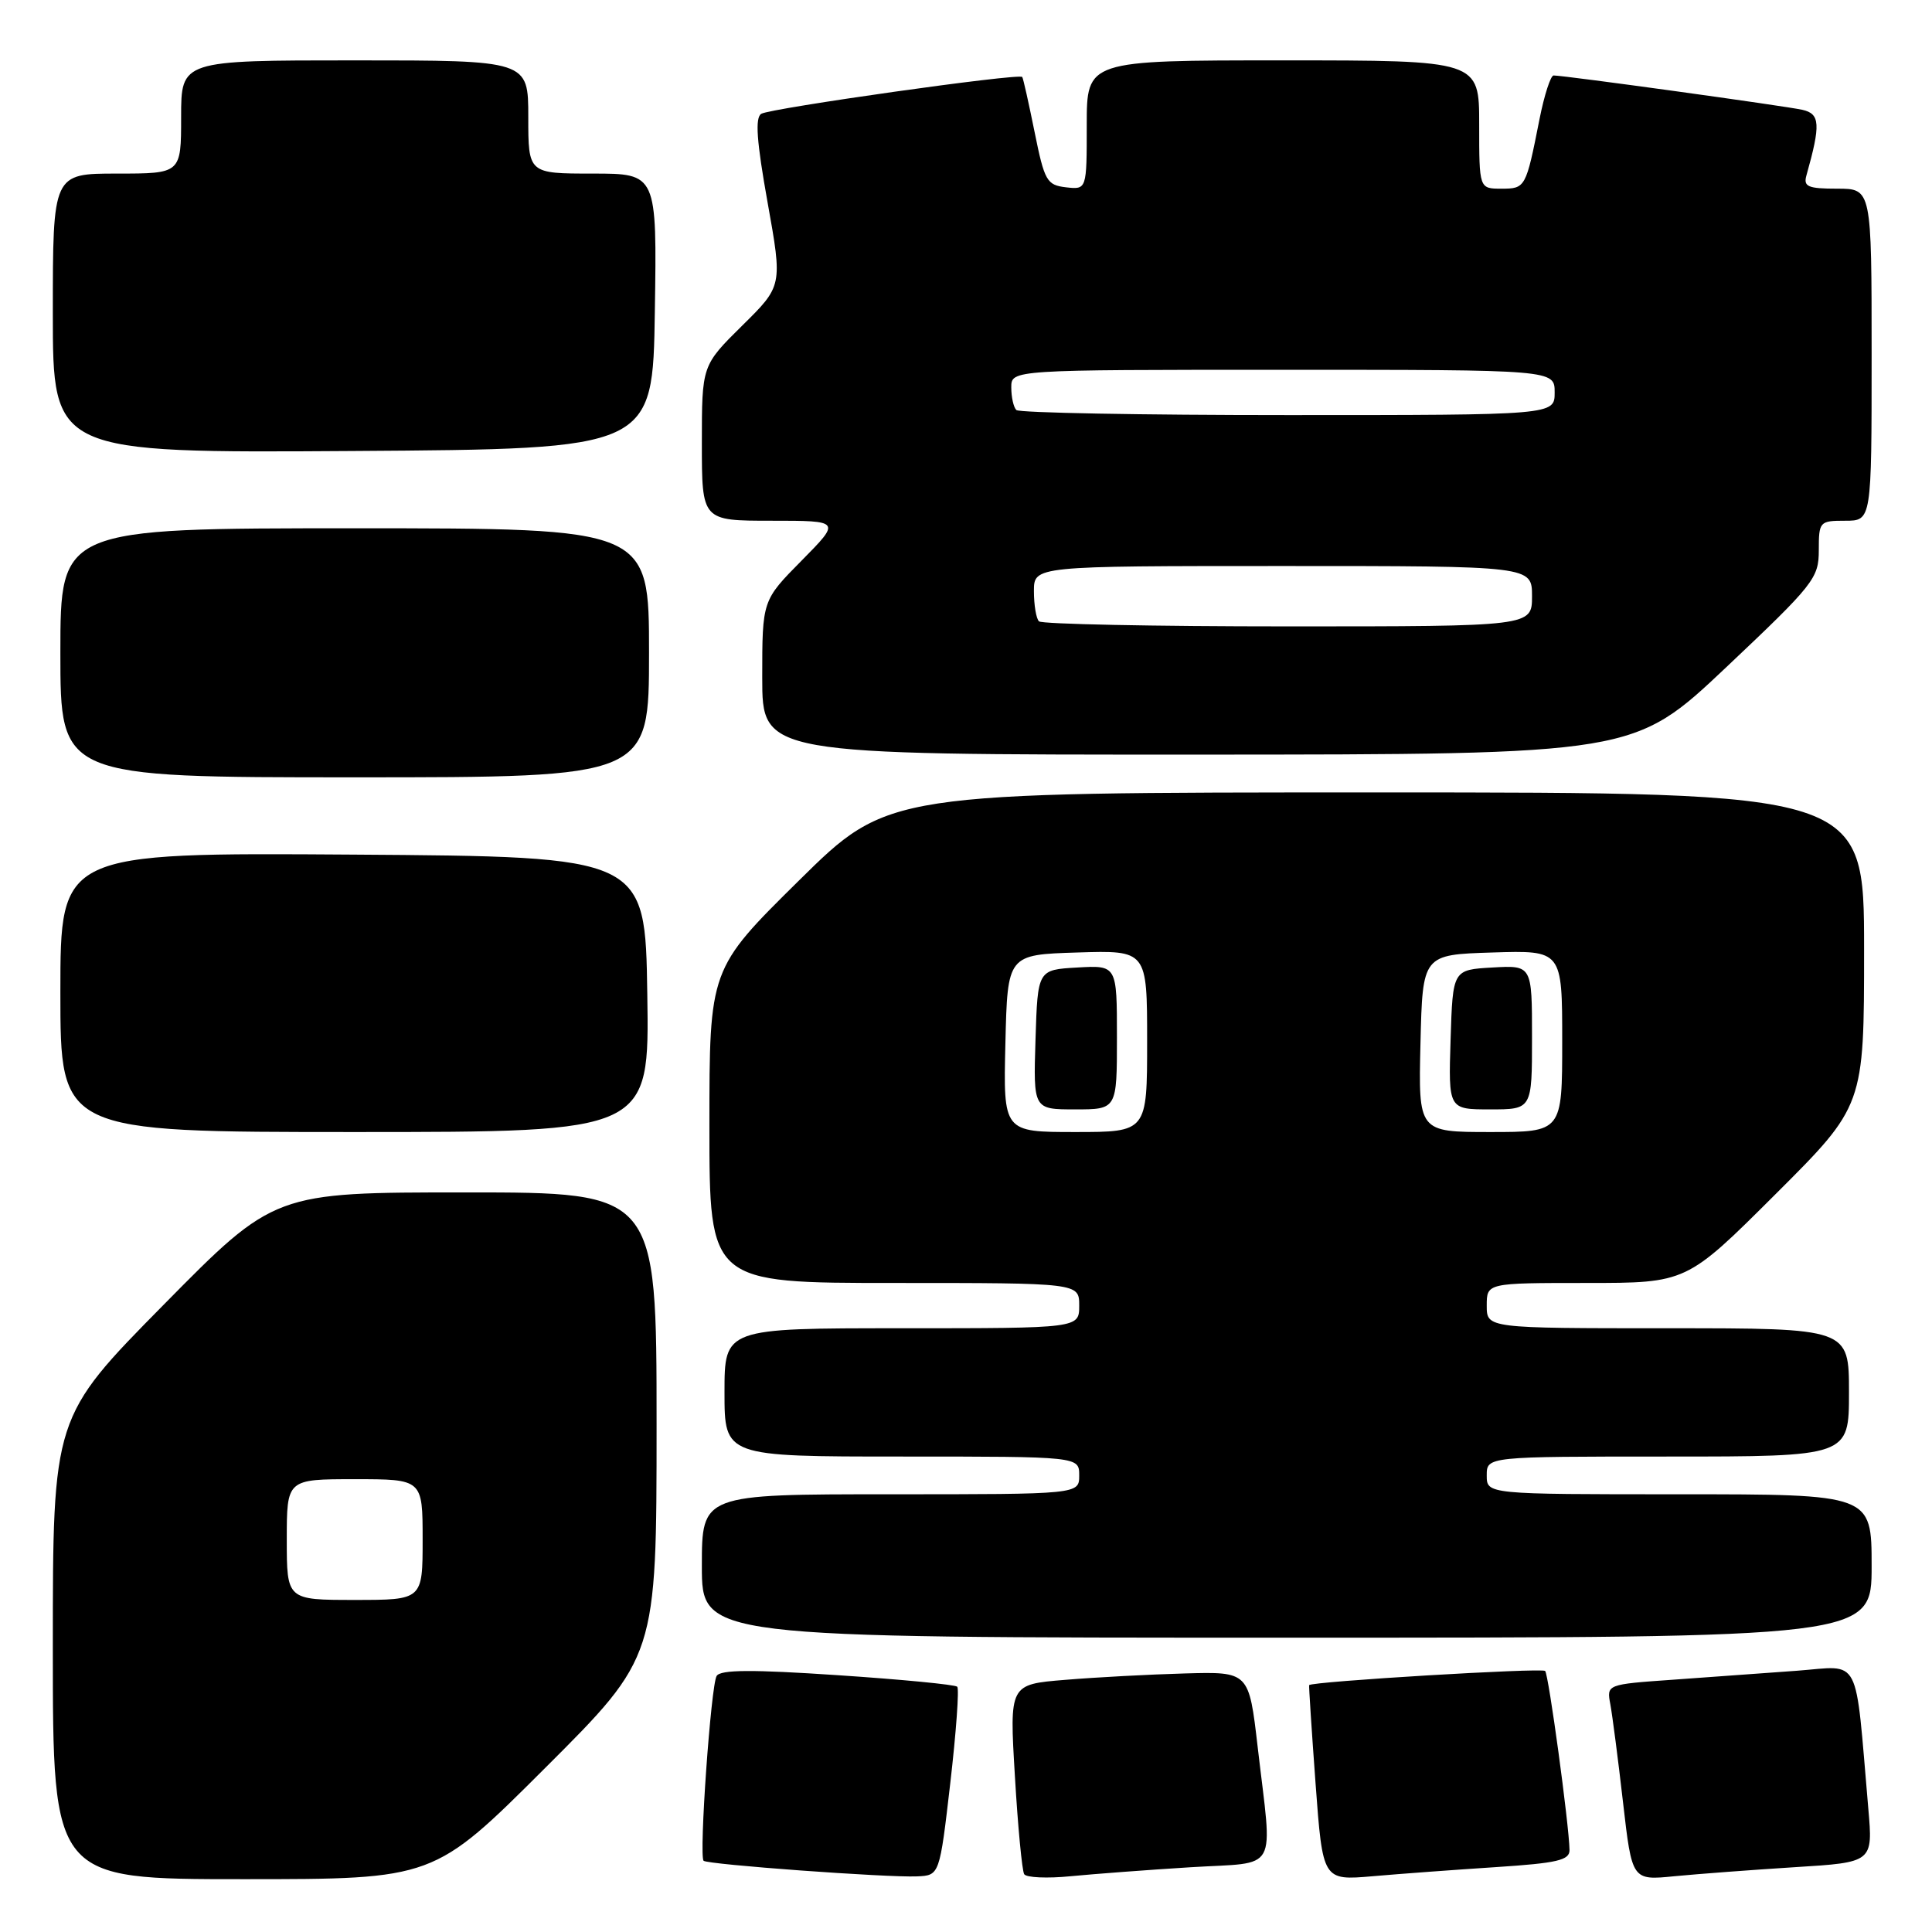 <?xml version="1.0" encoding="UTF-8" standalone="no"?>
<!DOCTYPE svg PUBLIC "-//W3C//DTD SVG 1.1//EN" "http://www.w3.org/Graphics/SVG/1.1/DTD/svg11.dtd" >
<svg xmlns="http://www.w3.org/2000/svg" xmlns:xlink="http://www.w3.org/1999/xlink" version="1.1" viewBox="0 0 256 256">
 <g >
 <path fill="currentColor"
d=" M 72.24 234.26 C 87.00 219.53 87.00 219.53 87.00 188.76 C 87.00 158.00 87.00 158.00 61.68 158.00 C 36.36 158.00 36.36 158.00 21.68 172.89 C 7.00 187.77 7.00 187.77 7.00 218.39 C 7.00 249.00 7.00 249.00 32.24 249.00 C 57.48 249.00 57.48 249.00 72.24 234.26 Z  M 125.92 236.25 C 126.70 229.52 127.11 223.78 126.84 223.50 C 126.56 223.22 119.43 222.53 110.99 221.97 C 99.68 221.21 95.47 221.23 94.96 222.07 C 94.20 223.30 92.60 245.93 93.23 246.56 C 93.73 247.06 117.54 248.80 121.50 248.63 C 124.50 248.50 124.50 248.50 125.92 236.25 Z  M 157.75 247.42 C 169.63 246.68 168.62 248.49 166.65 231.50 C 165.49 221.50 165.49 221.50 156.99 221.74 C 152.32 221.87 145.18 222.25 141.13 222.59 C 133.75 223.19 133.75 223.19 134.48 235.35 C 134.87 242.03 135.43 247.88 135.71 248.34 C 135.99 248.79 138.76 248.92 141.86 248.61 C 144.96 248.31 152.11 247.77 157.75 247.42 Z  M 198.25 247.40 C 206.36 246.87 207.99 246.49 207.97 245.13 C 207.90 241.70 205.20 221.87 204.74 221.41 C 204.30 220.97 173.72 222.81 173.47 223.29 C 173.42 223.41 173.80 229.28 174.32 236.34 C 175.27 249.18 175.27 249.18 181.89 248.61 C 185.52 248.29 192.89 247.75 198.25 247.40 Z  M 237.84 247.41 C 248.18 246.77 248.18 246.77 247.56 239.64 C 245.77 218.94 246.70 220.74 238.14 221.38 C 233.94 221.69 226.54 222.22 221.69 222.57 C 212.88 223.19 212.88 223.19 213.38 225.84 C 213.65 227.31 214.41 233.15 215.06 238.83 C 216.25 249.17 216.25 249.17 221.87 248.61 C 224.97 248.31 232.15 247.77 237.84 247.41 Z  M 248.00 207.50 C 248.00 198.00 248.00 198.00 222.50 198.00 C 197.00 198.00 197.00 198.00 197.00 195.50 C 197.00 193.00 197.00 193.00 221.00 193.00 C 245.00 193.00 245.00 193.00 245.00 184.50 C 245.00 176.00 245.00 176.00 221.00 176.00 C 197.00 176.00 197.00 176.00 197.00 173.00 C 197.00 170.00 197.00 170.00 210.23 170.00 C 223.47 170.00 223.47 170.00 235.23 158.27 C 247.00 146.53 247.00 146.53 247.00 125.77 C 247.00 105.00 247.00 105.00 182.34 105.00 C 117.69 105.00 117.69 105.00 105.84 116.70 C 94.00 128.39 94.00 128.39 94.00 149.20 C 94.00 170.00 94.00 170.00 118.50 170.00 C 143.00 170.00 143.00 170.00 143.00 173.00 C 143.00 176.00 143.00 176.00 119.50 176.00 C 96.00 176.00 96.00 176.00 96.00 184.50 C 96.00 193.00 96.00 193.00 119.50 193.00 C 143.00 193.00 143.00 193.00 143.00 195.50 C 143.00 198.00 143.00 198.00 118.00 198.00 C 93.00 198.00 93.00 198.00 93.00 207.50 C 93.00 217.00 93.00 217.00 170.50 217.00 C 248.00 217.00 248.00 217.00 248.00 207.50 Z  M 85.77 131.75 C 85.50 113.50 85.50 113.50 46.75 113.24 C 8.00 112.98 8.00 112.98 8.00 131.49 C 8.00 150.00 8.00 150.00 47.02 150.00 C 86.05 150.00 86.05 150.00 85.77 131.75 Z  M 86.00 86.50 C 86.00 70.00 86.00 70.00 47.00 70.00 C 8.00 70.00 8.00 70.00 8.00 86.50 C 8.00 103.00 8.00 103.00 47.00 103.00 C 86.00 103.00 86.00 103.00 86.00 86.50 Z  M 228.75 88.40 C 240.36 77.43 241.00 76.62 241.00 72.91 C 241.00 69.11 241.10 69.00 244.50 69.00 C 248.00 69.00 248.00 69.00 248.00 47.00 C 248.00 25.00 248.00 25.00 243.43 25.00 C 239.56 25.00 238.94 24.73 239.36 23.25 C 241.27 16.46 241.18 15.08 238.82 14.55 C 236.55 14.04 207.29 10.00 205.86 10.00 C 205.47 10.00 204.63 12.59 204.00 15.75 C 202.19 24.91 202.14 25.00 198.93 25.00 C 196.00 25.00 196.00 25.00 196.00 16.50 C 196.00 8.00 196.00 8.00 170.00 8.00 C 144.00 8.00 144.00 8.00 144.00 16.57 C 144.00 25.13 144.00 25.13 141.25 24.82 C 138.70 24.52 138.40 23.98 137.09 17.50 C 136.31 13.65 135.58 10.36 135.45 10.20 C 135.06 9.67 102.08 14.34 100.87 15.08 C 100.03 15.60 100.26 18.73 101.71 26.83 C 103.69 37.88 103.69 37.88 98.34 43.15 C 93.00 48.43 93.00 48.43 93.00 58.72 C 93.00 69.00 93.00 69.00 102.22 69.00 C 111.43 69.00 111.43 69.00 106.22 74.28 C 101.00 79.56 101.00 79.56 101.00 89.78 C 101.00 100.00 101.00 100.00 158.75 99.99 C 216.50 99.97 216.50 99.97 228.75 88.40 Z  M 86.77 41.25 C 87.05 23.00 87.05 23.00 78.52 23.00 C 70.00 23.00 70.00 23.00 70.00 15.50 C 70.00 8.00 70.00 8.00 47.00 8.00 C 24.00 8.00 24.00 8.00 24.00 15.50 C 24.00 23.00 24.00 23.00 15.50 23.00 C 7.00 23.00 7.00 23.00 7.00 41.51 C 7.00 60.02 7.00 60.02 46.75 59.76 C 86.50 59.50 86.50 59.50 86.77 41.25 Z  M 38.00 204.00 C 38.00 196.00 38.00 196.00 47.00 196.00 C 56.00 196.00 56.00 196.00 56.00 204.00 C 56.00 212.00 56.00 212.00 47.00 212.00 C 38.00 212.00 38.00 212.00 38.00 204.00 Z  M 133.22 138.25 C 133.50 126.50 133.50 126.50 142.75 126.21 C 152.00 125.92 152.00 125.92 152.00 137.96 C 152.00 150.00 152.00 150.00 142.47 150.00 C 132.94 150.00 132.94 150.00 133.22 138.25 Z  M 148.00 137.45 C 148.00 127.90 148.00 127.90 142.75 128.20 C 137.50 128.50 137.50 128.50 137.21 137.75 C 136.92 147.00 136.92 147.00 142.46 147.00 C 148.00 147.00 148.00 147.00 148.00 137.45 Z  M 188.22 138.25 C 188.50 126.50 188.50 126.50 197.75 126.21 C 207.00 125.92 207.00 125.92 207.00 137.96 C 207.00 150.00 207.00 150.00 197.47 150.00 C 187.94 150.00 187.94 150.00 188.22 138.25 Z  M 203.00 137.45 C 203.00 127.90 203.00 127.90 197.75 128.20 C 192.50 128.50 192.50 128.50 192.21 137.75 C 191.92 147.00 191.92 147.00 197.46 147.00 C 203.00 147.00 203.00 147.00 203.00 137.45 Z  M 137.67 82.33 C 137.30 81.97 137.00 80.17 137.00 78.33 C 137.00 75.00 137.00 75.00 170.00 75.00 C 203.00 75.00 203.00 75.00 203.00 79.00 C 203.00 83.00 203.00 83.00 170.67 83.00 C 152.88 83.00 138.03 82.70 137.67 82.33 Z  M 134.67 54.33 C 134.30 53.97 134.00 52.62 134.00 51.33 C 134.00 49.00 134.00 49.00 170.00 49.00 C 206.00 49.00 206.00 49.00 206.00 52.00 C 206.00 55.00 206.00 55.00 170.67 55.00 C 151.23 55.00 135.03 54.70 134.67 54.33 Z "/>
</g>
</svg>